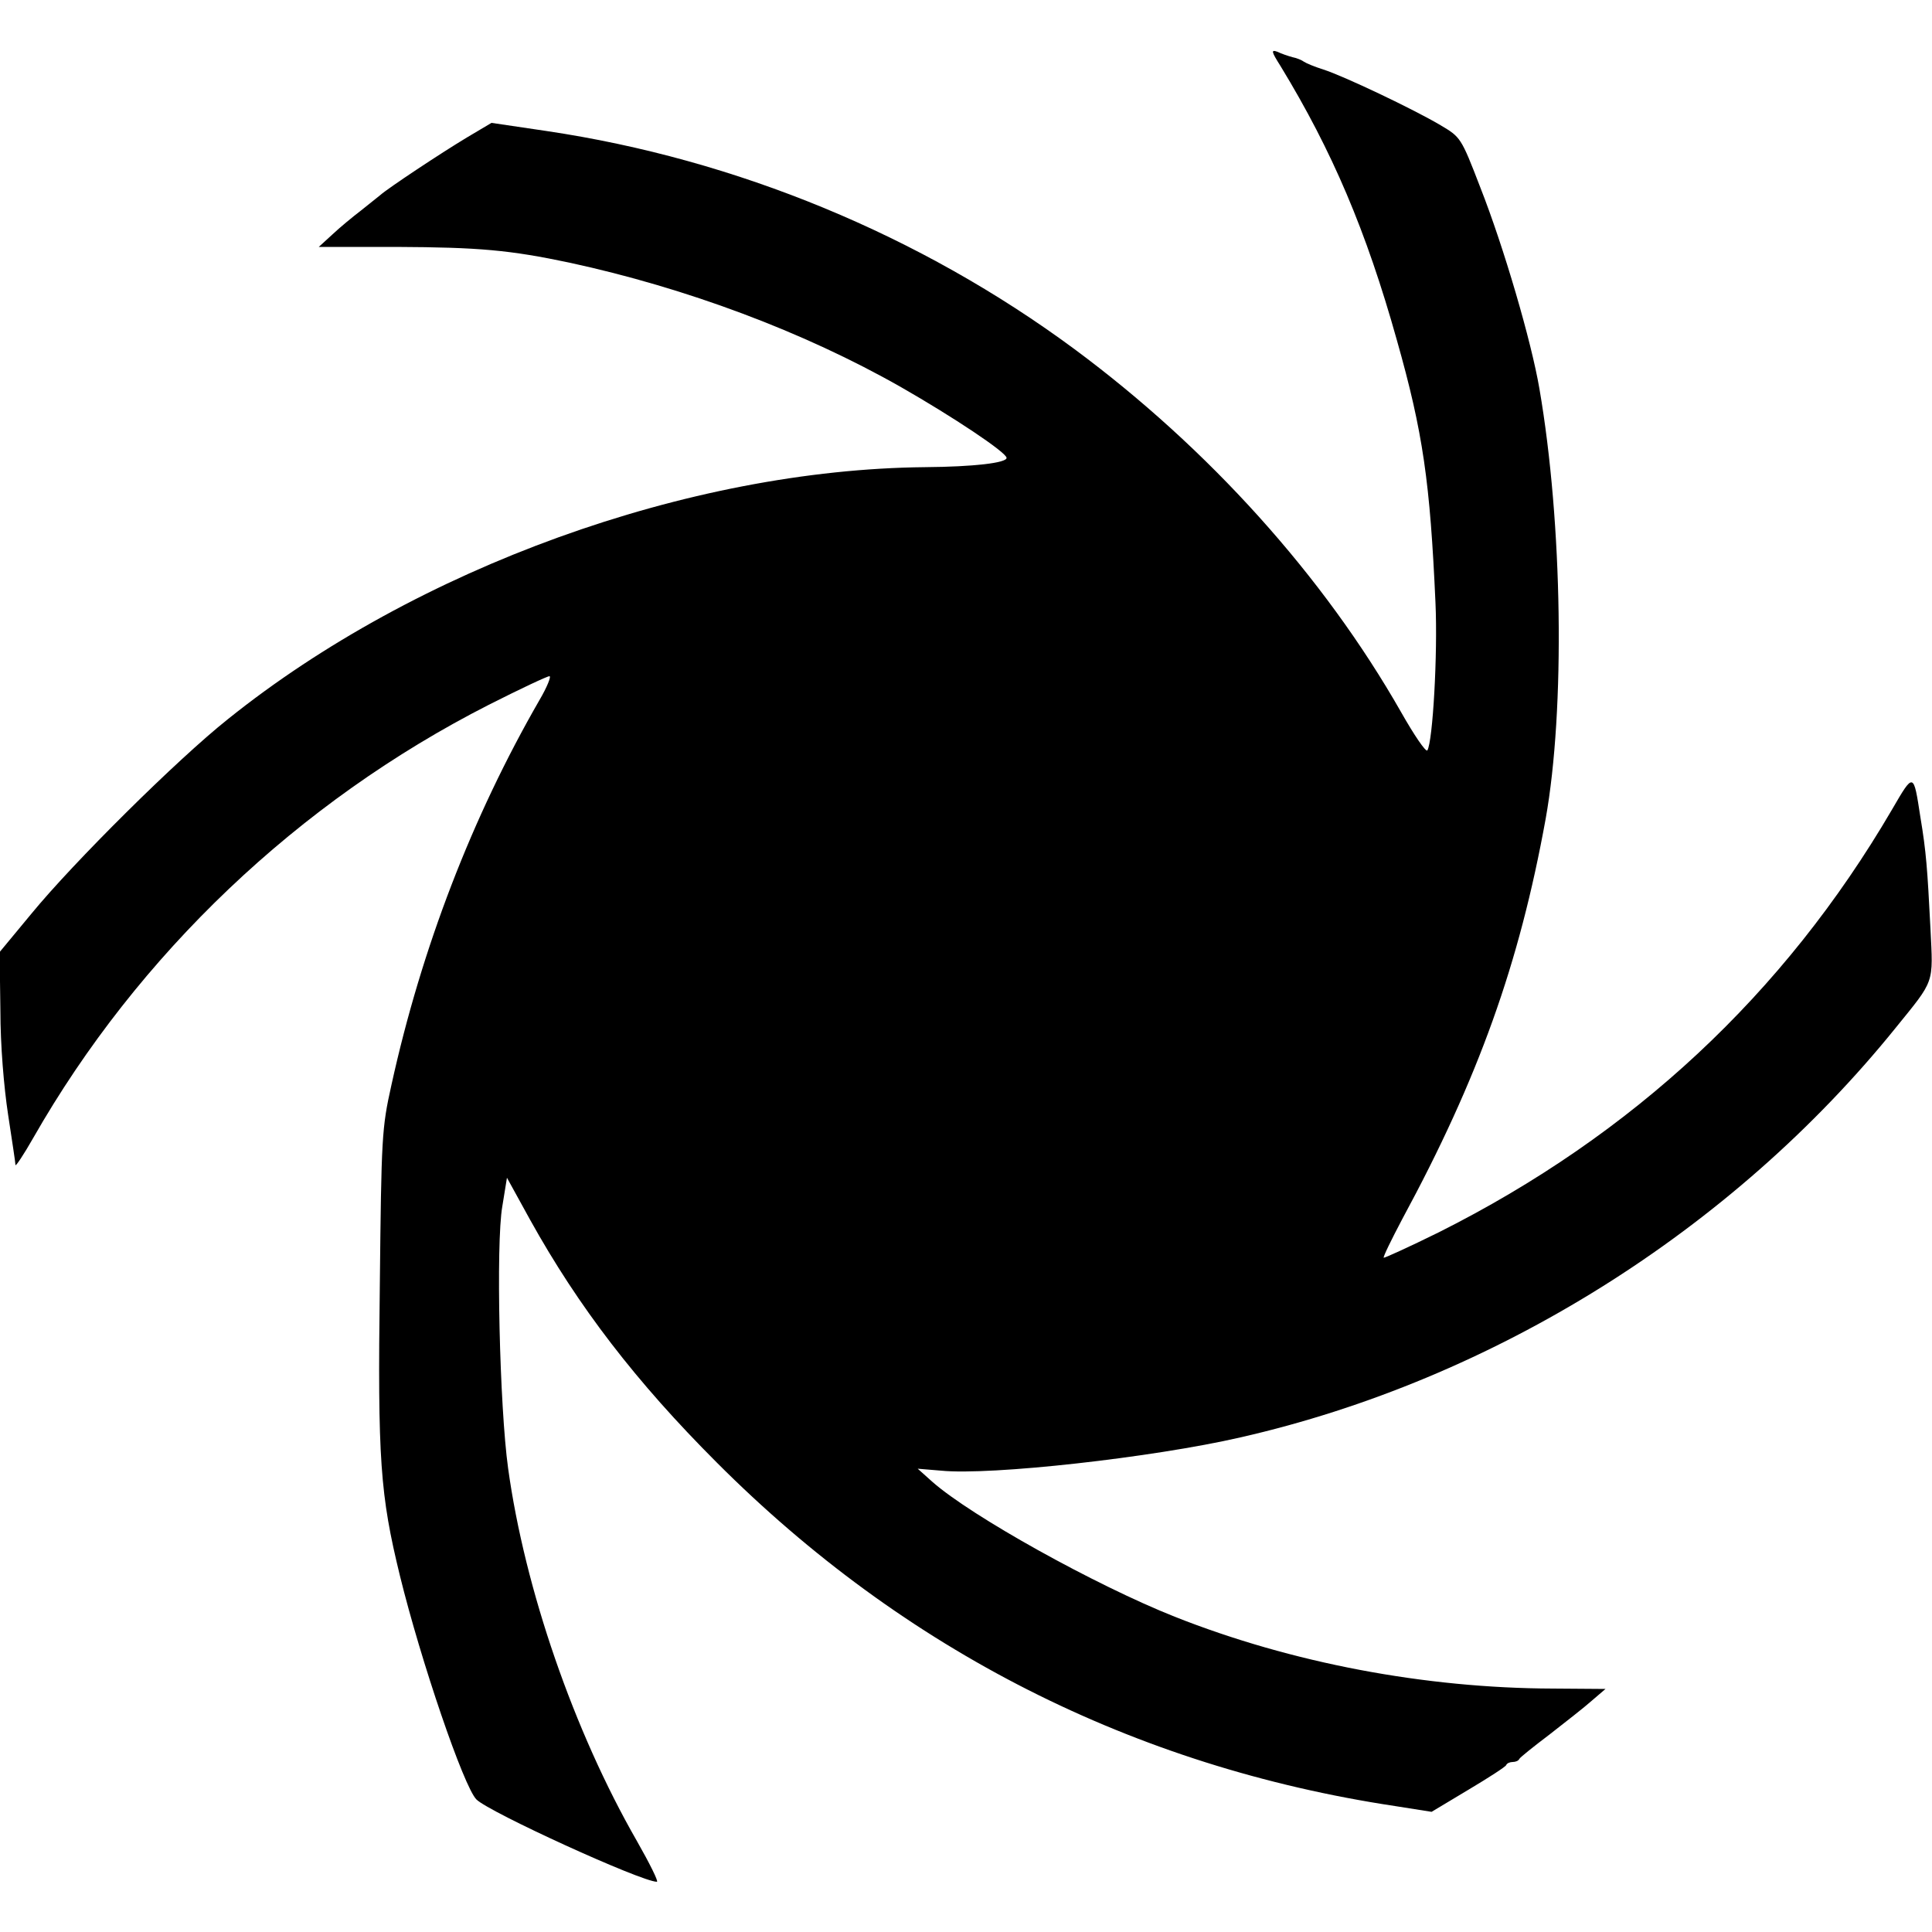<?xml version="1.0" standalone="no"?>
<!DOCTYPE svg PUBLIC "-//W3C//DTD SVG 20010904//EN"
 "http://www.w3.org/TR/2001/REC-SVG-20010904/DTD/svg10.dtd">
<svg version="1.0" xmlns="http://www.w3.org/2000/svg"
 width="500pt" height="500pt" viewBox="0 0 500 500"
 preserveAspectRatio="xMidYMid meet">
<g transform="translate(0,500) scale(0.1,-0.1)"
fill="#000000" stroke="none">
<path d="M3314 4829 c134 -220 222 -427 301 -709 68 -240 86 -368 100 -680 6
-133 -7 -359 -21 -382 -4 -5 -34 39 -68 99 -201 353 -499 683 -846 940 -398
294 -874 491 -1366 564 l-142 21 -64 -38 c-65 -39 -204 -131 -224 -149 -6 -5
-29 -23 -50 -40 -21 -16 -55 -44 -74 -62 l-35 -32 200 0 c215 -1 294 -8 450
-41 300 -65 604 -178 857 -322 133 -76 273 -169 273 -183 0 -13 -85 -23 -211
-24 -612 -6 -1317 -261 -1804 -652 -131 -104 -400 -371 -509 -504 l-82 -99 2
-151 c0 -90 9 -198 20 -270 10 -66 19 -124 19 -130 0 -5 21 26 46 70 271 475
686 870 1179 1121 81 41 151 74 157 74 5 0 -6 -28 -26 -62 -174 -302 -305
-641 -383 -996 -25 -112 -26 -134 -30 -516 -6 -454 1 -545 52 -754 54 -220
165 -546 198 -579 33 -33 427 -213 467 -213 5 0 -19 48 -52 106 -163 284 -290
652 -333 964 -22 158 -32 582 -15 678 l12 74 60 -109 c125 -225 274 -419 483
-628 485 -486 1079 -787 1755 -889 l95 -15 95 57 c52 31 97 60 98 64 2 5 10 8
17 8 7 0 15 3 17 8 2 4 37 32 78 63 41 32 91 71 110 88 l35 30 -136 1 c-331 1
-676 66 -979 186 -206 82 -526 260 -627 349 l-38 34 60 -5 c129 -13 549 34
775 86 655 149 1272 535 1696 1060 102 126 97 112 90 257 -8 156 -11 198 -26
288 -18 117 -17 117 -74 19 -279 -477 -670 -841 -1172 -1093 -77 -38 -141 -67
-143 -66 -2 2 20 47 48 100 198 366 303 661 371 1035 51 284 44 766 -16 1114
-21 123 -92 366 -153 521 -50 130 -51 130 -103 161 -69 41 -252 128 -303 144
-22 7 -44 16 -50 20 -5 4 -19 10 -30 12 -11 3 -29 9 -39 14 -17 6 -16 1 8 -37z"/>
</g>
</svg>
